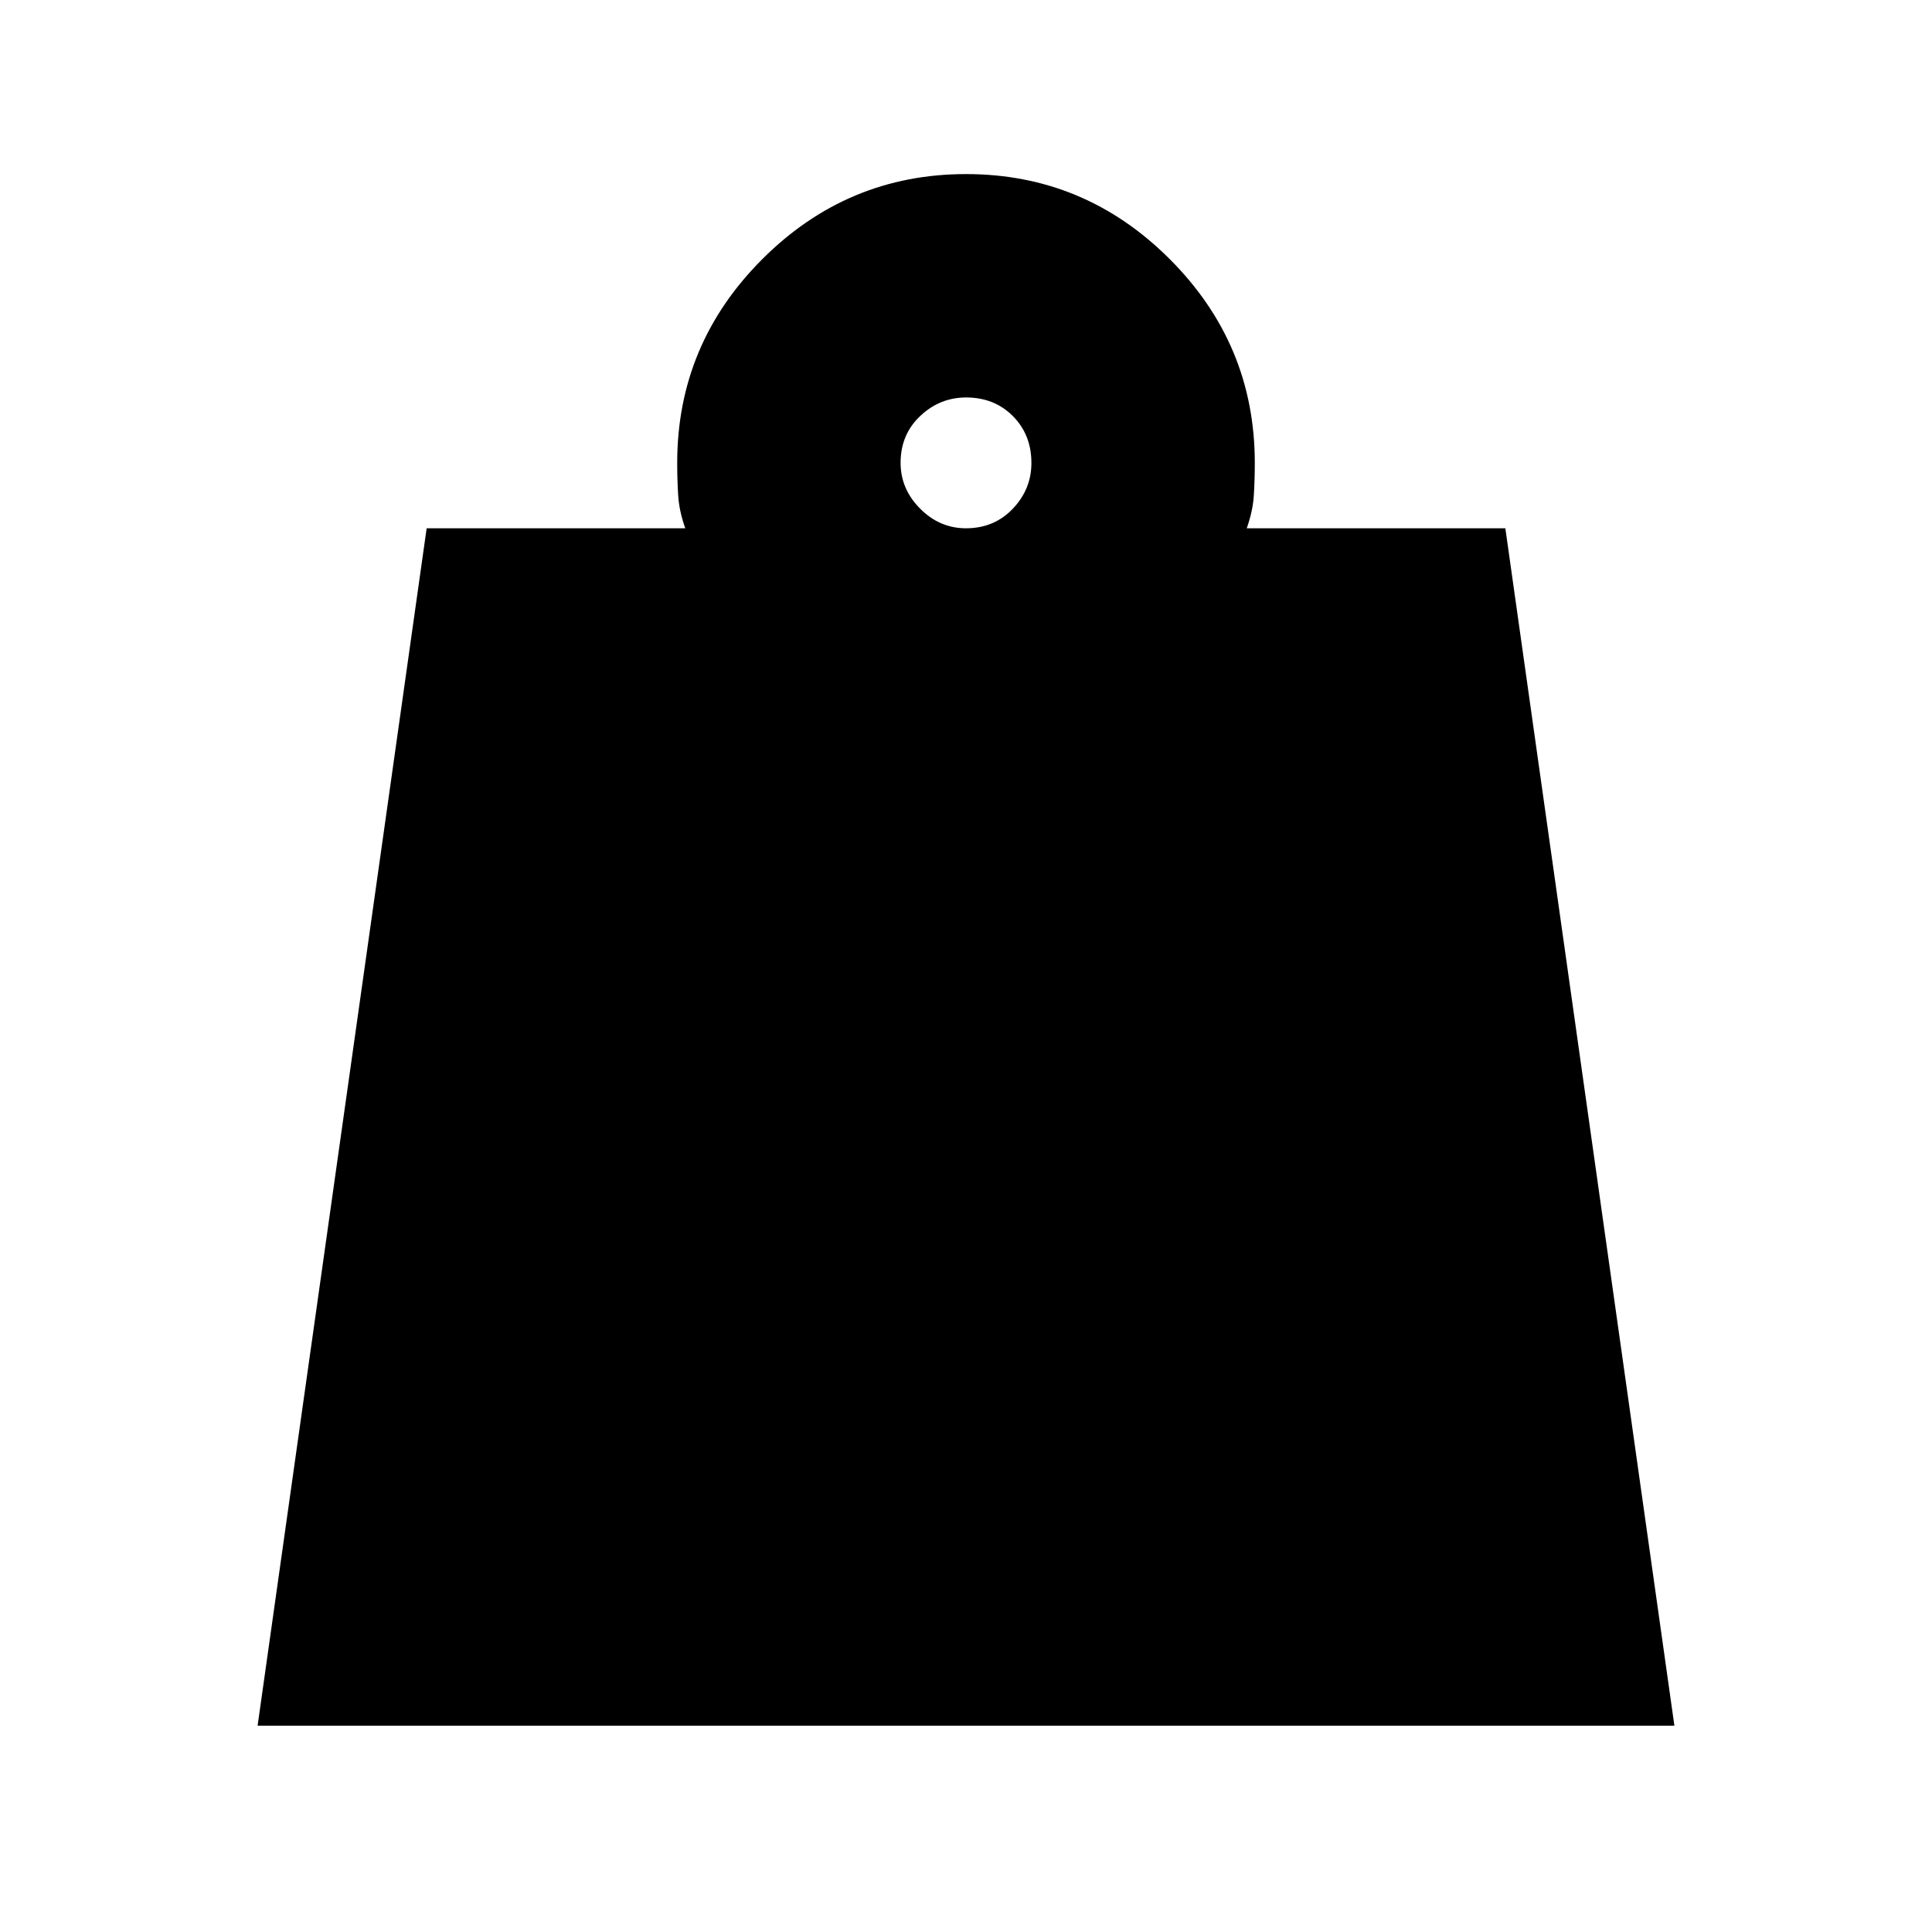 <svg xmlns="http://www.w3.org/2000/svg" height="24" viewBox="0 -960 960 960" width="24"><path d="M479.96-697.5q14.04 0 23.29-9.71 9.25-9.7 9.25-22.75 0-14.04-9.21-23.29-9.2-9.25-23.25-9.25-13.04 0-22.79 9.21-9.75 9.2-9.75 23.25 0 13.04 9.71 22.79 9.7 9.75 22.75 9.75ZM128-102.5l84-595h128.5q-3-8.5-3.5-16.13-.5-7.64-.5-16.37 0-58.96 42.28-101.23t101.25-42.27q58.97 0 101.22 42.27T623.5-730q0 8.73-.5 16.37-.5 7.63-3.5 16.13H748l84 595H128Z"/></svg>